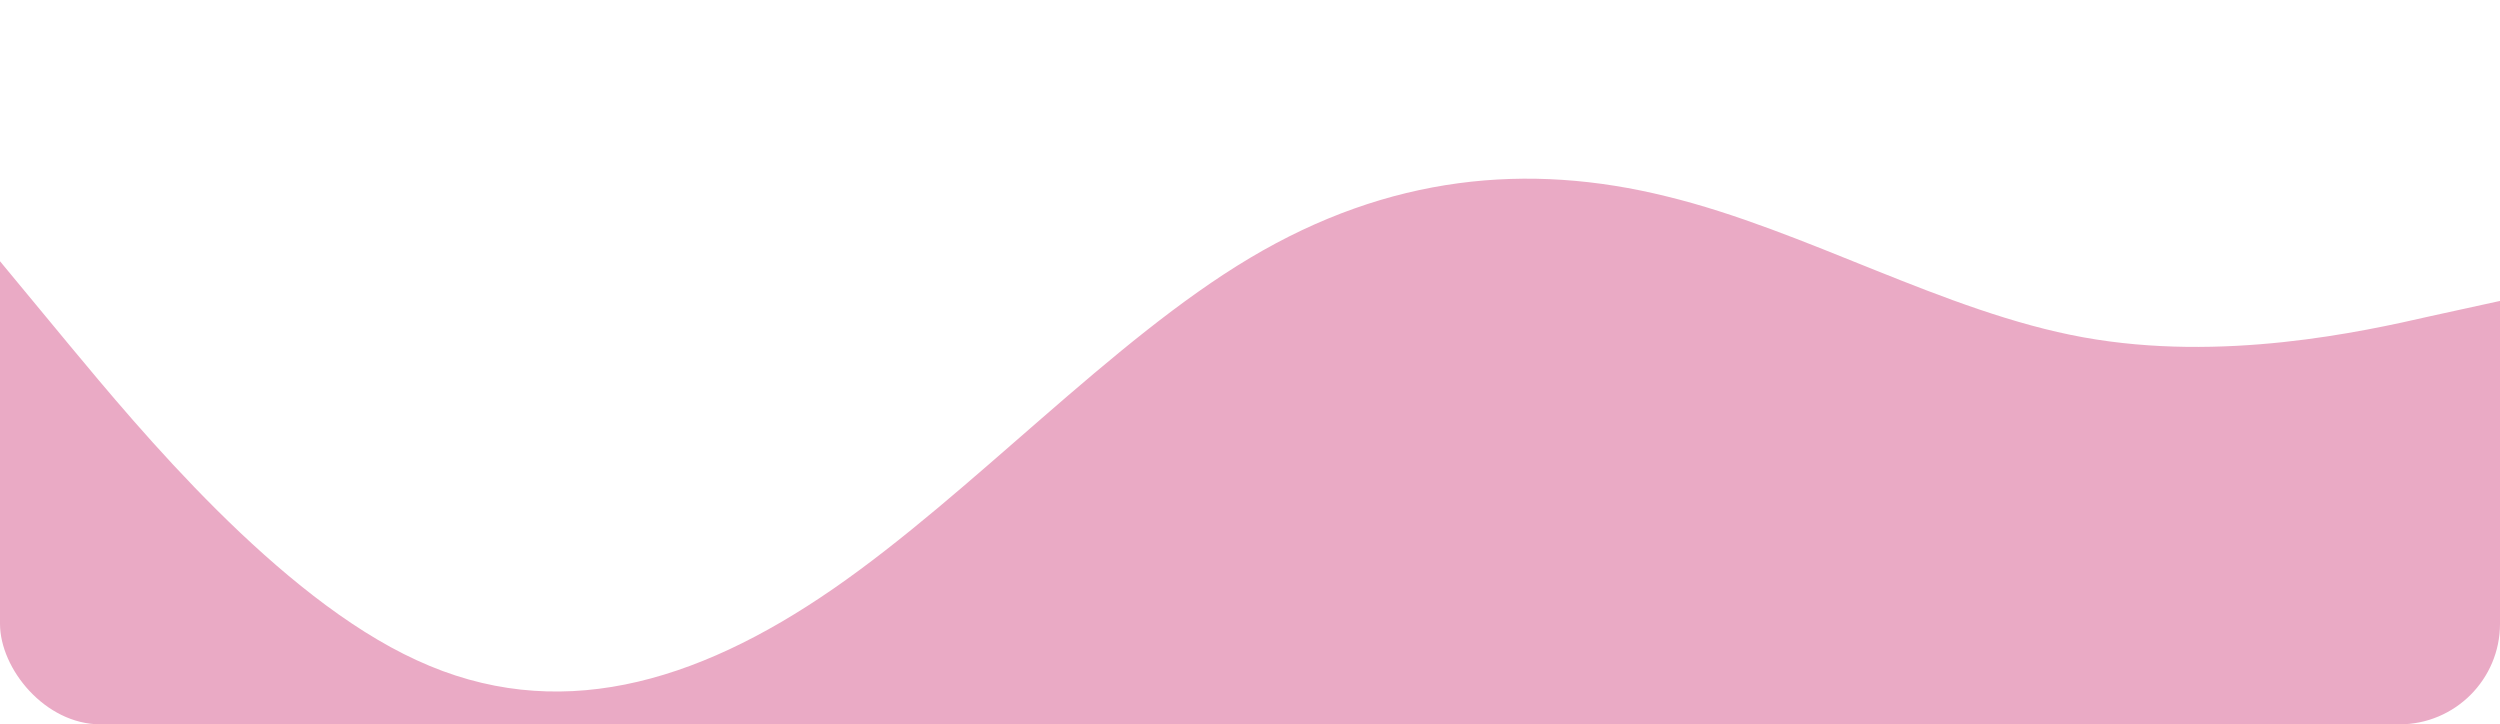 <svg width="497" height="144" viewBox="0 0 497 144" fill="none" xmlns="http://www.w3.org/2000/svg">
<g clip-path="url(#clip0_48_100)">
<path d="M0 51.935L13.823 68.639C27.594 85.213 55.239 118.622 82.833 131.249C110.427 144.008 138.073 136.116 165.667 117.044C193.261 97.971 220.906 67.719 248.5 51.277C276.094 34.835 303.74 32.205 331.333 39.044C358.927 45.753 386.573 62.063 414.167 67.061C441.761 72.059 469.406 66.009 483.177 62.852L497 59.827V179.522H483.177C469.406 179.522 441.761 179.522 414.167 179.522C386.573 179.522 358.927 179.522 331.333 179.522C303.74 179.522 276.094 179.522 248.5 179.522C220.906 179.522 193.261 179.522 165.667 179.522C138.073 179.522 110.427 179.522 82.833 179.522C55.239 179.522 27.594 179.522 13.823 179.522H0V51.935Z" fill="#EAAAC5"/>
</g>
<defs>
<clipPath id="clip0_48_100">
<rect width="497" height="144" rx="20" fill="white"/>
</clipPath>
</defs>
</svg>
